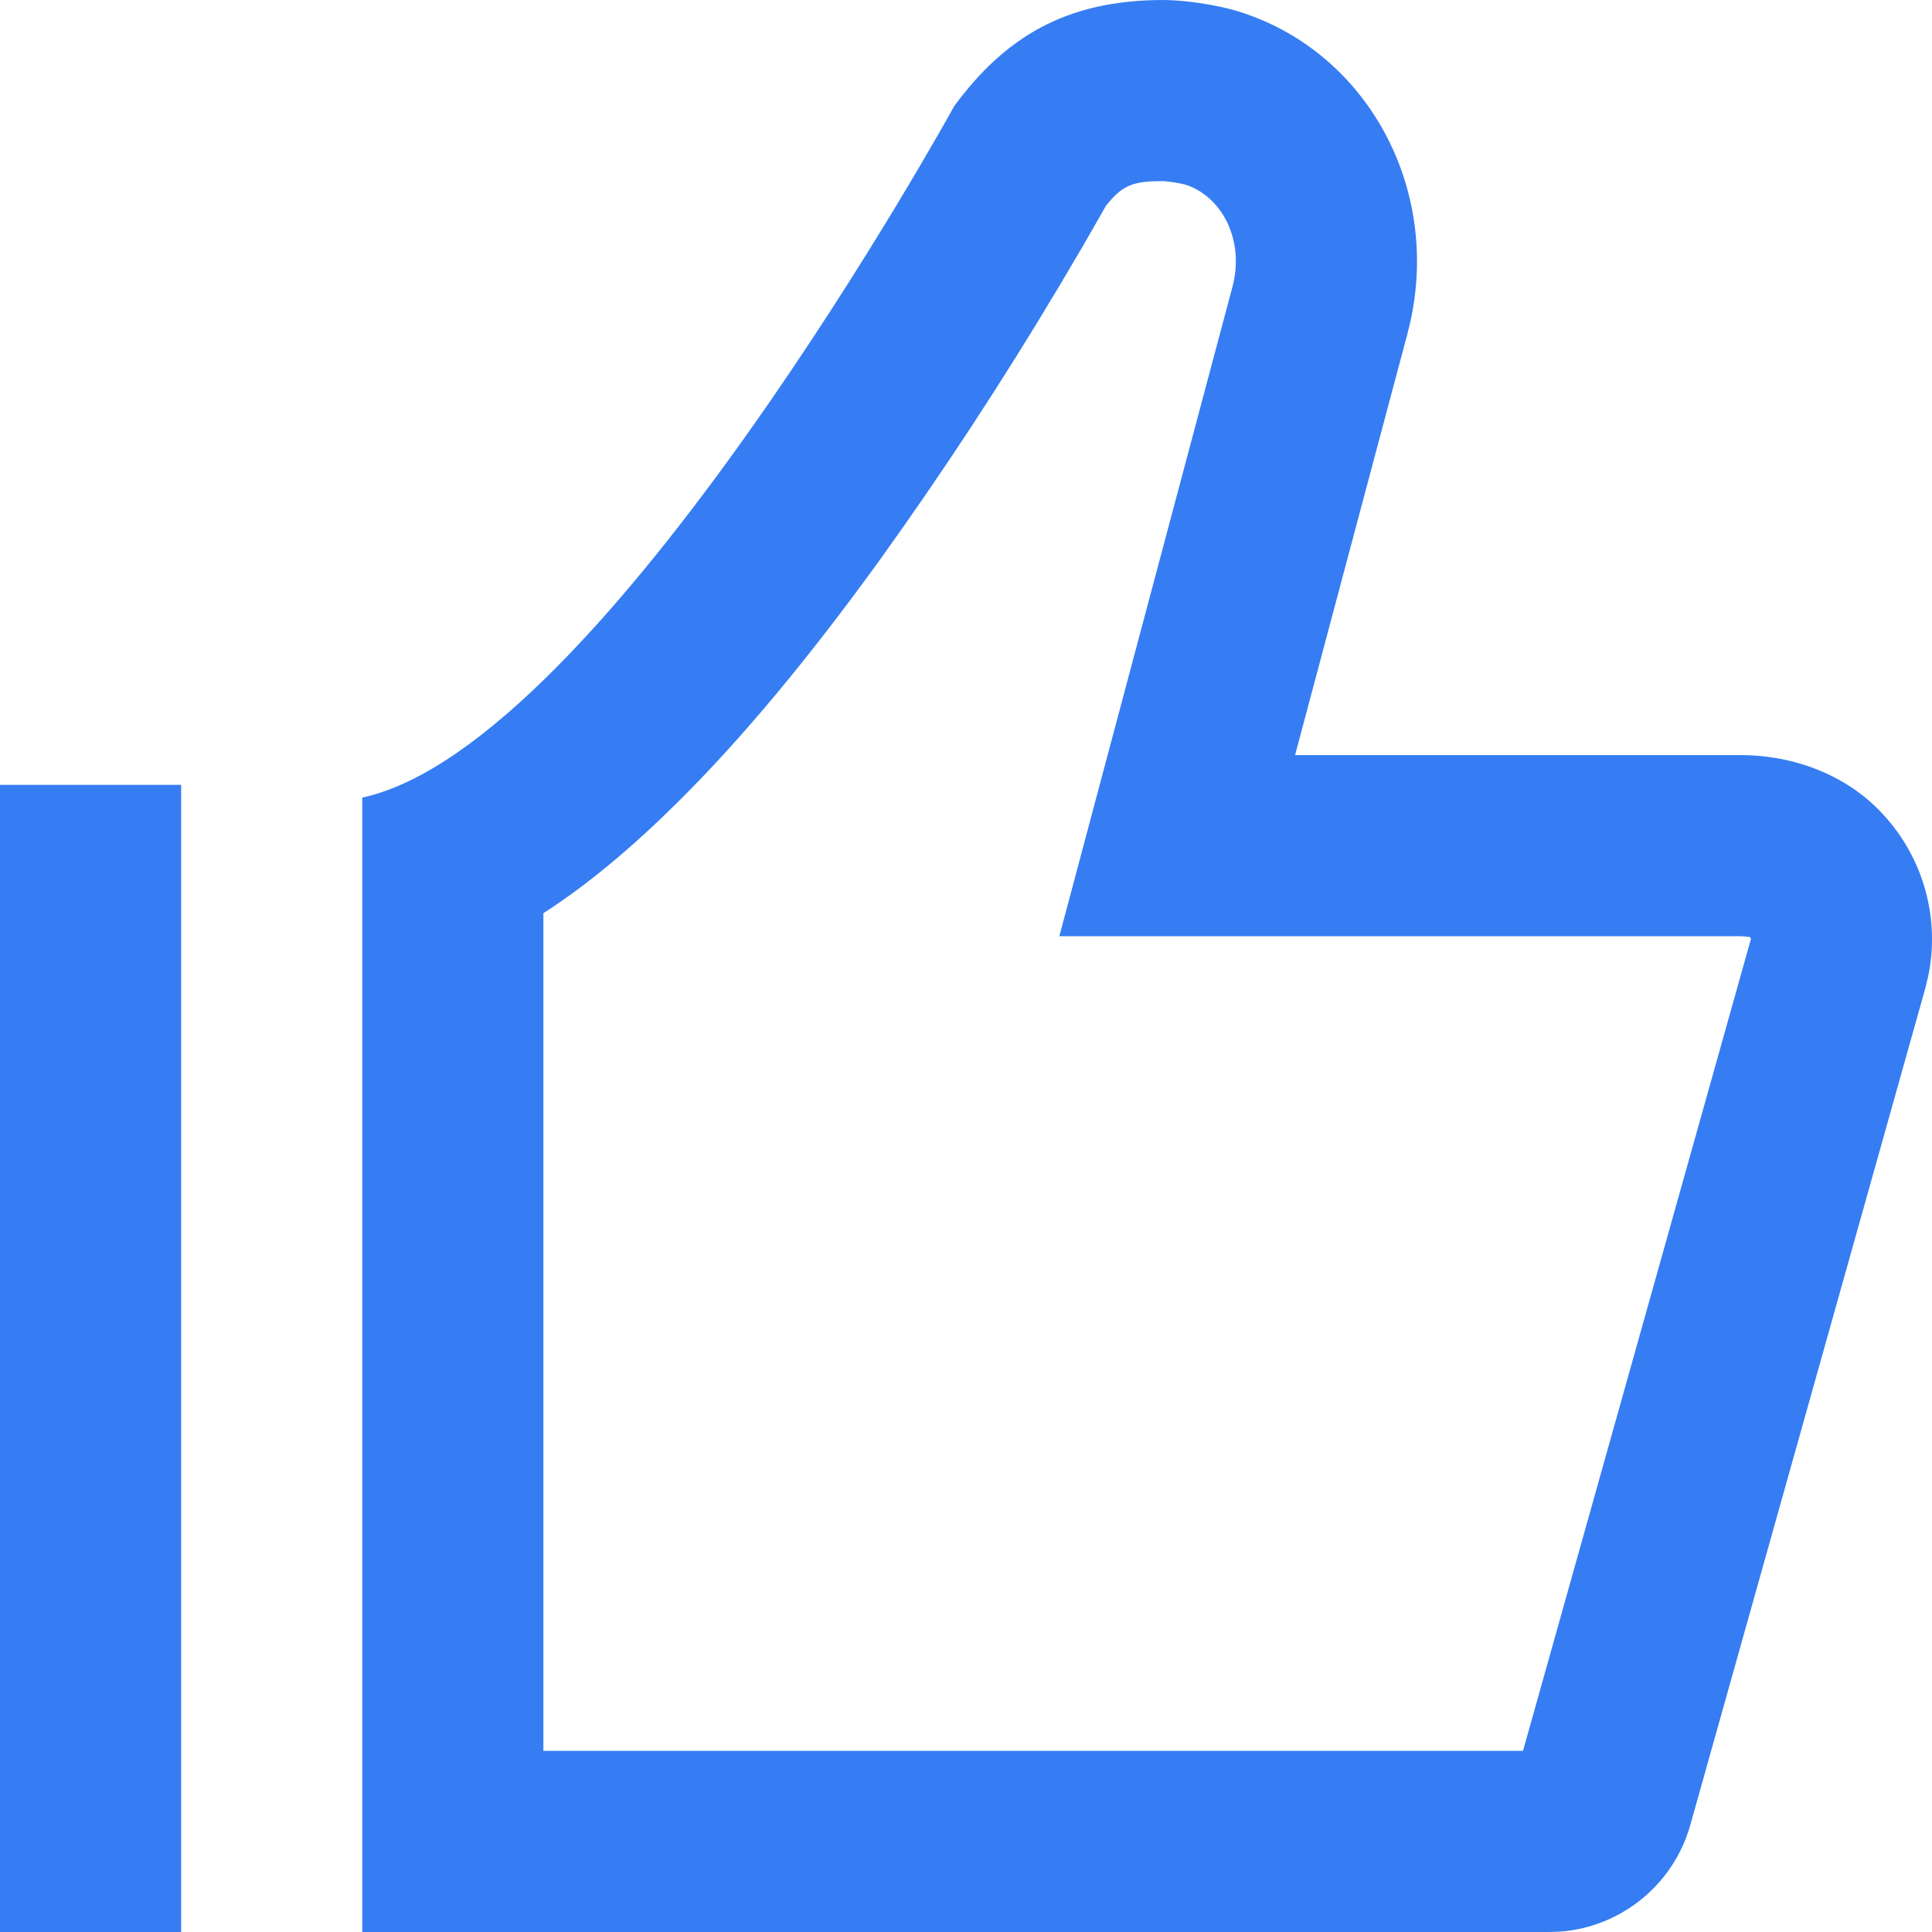 <?xml version="1.0" encoding="UTF-8"?>
<svg width="42px" height="42px" viewBox="0 0 42 42" version="1.1" xmlns="http://www.w3.org/2000/svg" xmlns:xlink="http://www.w3.org/1999/xlink">
    <title>好的</title>
    <g id="页面-3" stroke="none" stroke-width="1" fill="none" fill-rule="evenodd">
        <g id="注意事项" transform="translate(-78, -1189)" fill="#367DF3" fill-rule="nonzero">
            <g id="形状备份-2" transform="translate(78, 1189)">
                <path d="M25.287,42 C25.7,42 26.427,41.912 26.984,41.732 C29.724,40.844 31.302,37.933 30.663,35.019 L30.597,34.746 L28.154,25.585 L37.83,25.585 C39.005,25.585 40.166,25.149 40.954,24.277 C41.821,23.329 42.179,22.021 41.915,20.764 L41.849,20.496 L36.747,2.331 C36.385,1.037 35.252,0.108 33.912,0.008 L33.676,0 L7.875,0 L7.875,24.661 C13.101,25.792 20.745,39.695 20.745,39.695 C21.832,41.169 23.15,42 25.287,42 L25.287,42 Z M3.938,24.938 L3.938,0 L0,0 L0,24.938 L3.938,24.938 Z M25.287,38.063 C24.696,38.063 24.453,37.994 24.151,37.656 L24.046,37.532 L23.55,36.666 L23.019,35.767 C21.808,33.735 20.511,31.755 19.131,29.834 C17.623,27.748 16.141,25.949 14.687,24.515 C13.72,23.561 12.771,22.765 11.813,22.148 L11.813,3.938 L33.109,3.938 L38.063,21.585 C38.063,21.602 38.055,21.613 38.032,21.638 C38.051,21.617 37.98,21.647 37.83,21.647 L23.029,21.647 L26.792,35.763 C27.062,36.774 26.569,37.728 25.771,37.986 C25.612,38.026 25.449,38.051 25.285,38.063 L25.287,38.063 Z" id="形状备份" transform="translate(21, 21) scale(1, -1) translate(-21, -21) "></path>
            </g>
        </g>
    </g>
</svg>